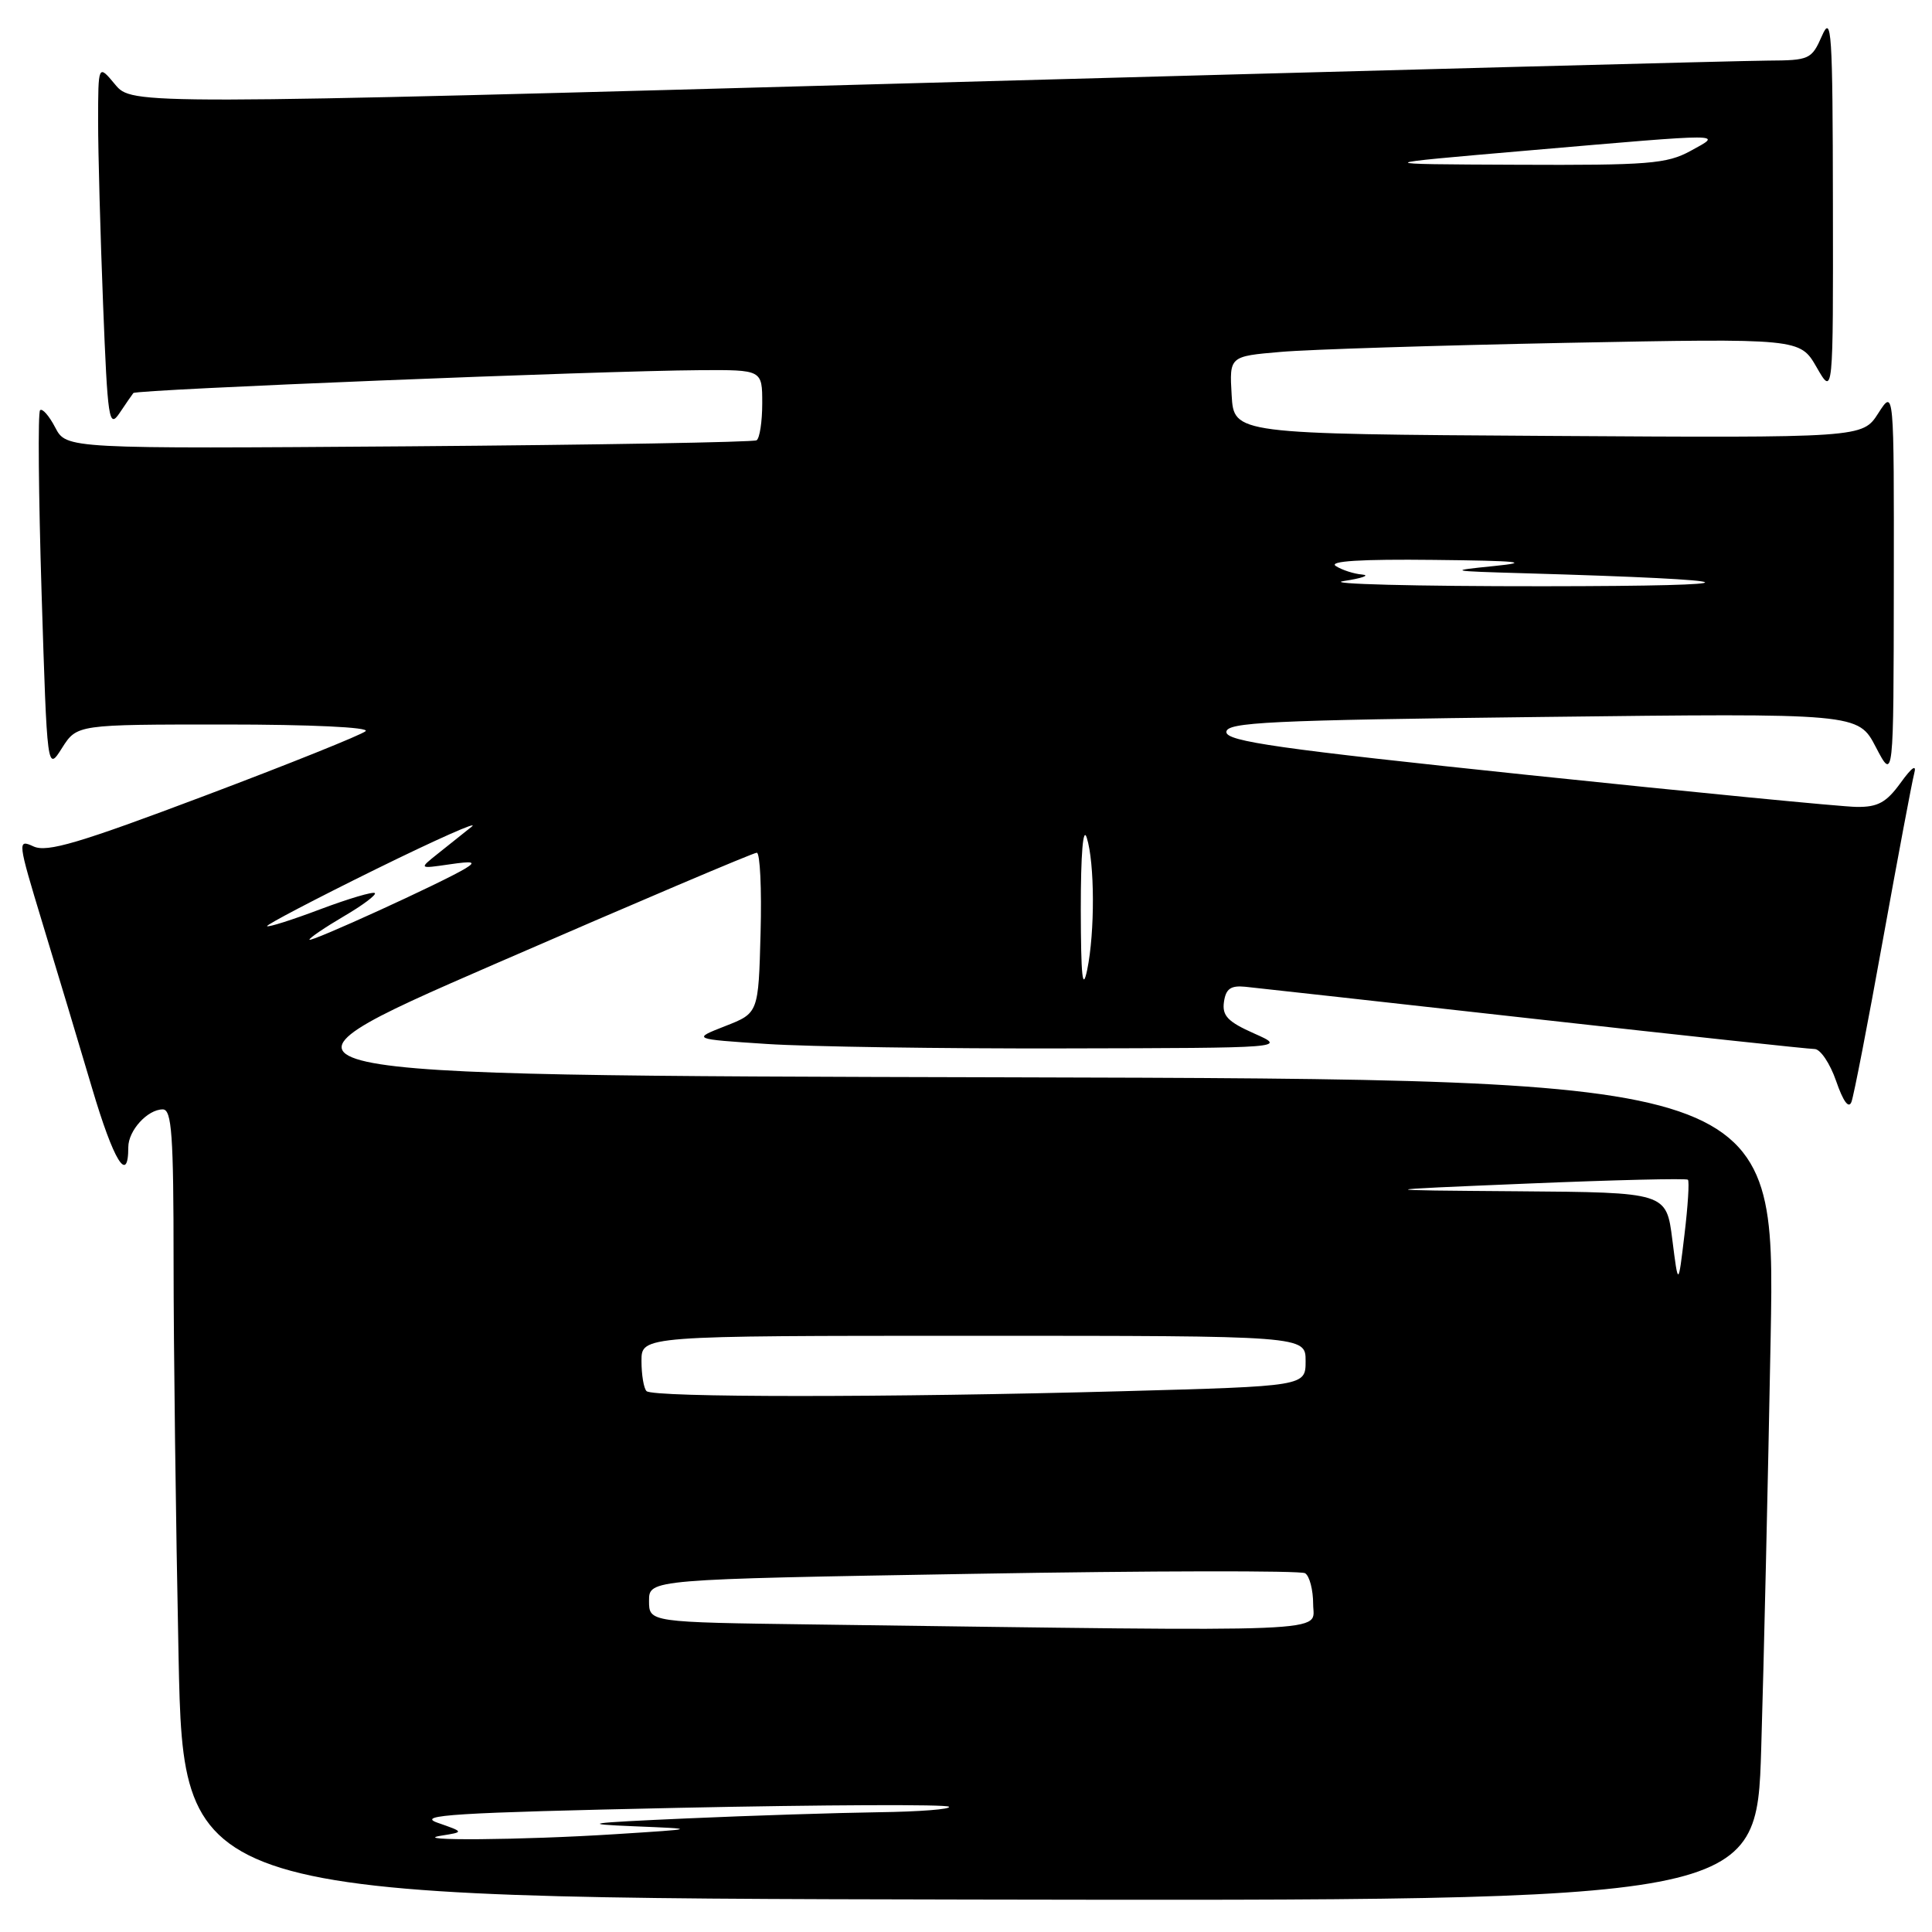 <?xml version="1.0" encoding="UTF-8" standalone="no"?>
<!DOCTYPE svg PUBLIC "-//W3C//DTD SVG 1.1//EN" "http://www.w3.org/Graphics/SVG/1.1/DTD/svg11.dtd" >
<svg xmlns="http://www.w3.org/2000/svg" xmlns:xlink="http://www.w3.org/1999/xlink" version="1.1" viewBox="0 0 256 256">
 <g >
 <path fill="currentColor"
d=" M 233.37 231.70 C 233.71 220.59 234.27 196.09 234.62 177.25 C 235.25 143.01 235.25 143.01 133.44 142.75 C 31.63 142.50 31.63 142.50 65.56 127.74 C 84.23 119.62 99.85 112.98 100.28 112.99 C 100.71 112.99 100.94 117.78 100.78 123.62 C 100.50 134.24 100.50 134.24 96.10 135.96 C 91.71 137.68 91.71 137.68 101.60 138.33 C 107.05 138.69 124.78 138.96 141.00 138.92 C 170.50 138.86 170.50 138.86 166.18 136.94 C 162.69 135.39 161.92 134.59 162.18 132.76 C 162.43 131.02 163.07 130.56 165.00 130.75 C 166.38 130.89 183.60 132.80 203.27 135.00 C 222.95 137.20 239.68 139.00 240.44 139.00 C 241.21 139.00 242.49 140.91 243.30 143.25 C 244.24 145.97 244.97 146.96 245.33 146.00 C 245.64 145.18 247.52 135.50 249.50 124.50 C 251.49 113.50 253.35 103.60 253.64 102.50 C 253.99 101.21 253.35 101.64 251.84 103.73 C 249.95 106.34 248.82 106.96 246.00 106.92 C 244.07 106.90 224.50 104.99 202.50 102.69 C 169.47 99.23 162.50 98.24 162.50 97.00 C 162.50 95.70 168.04 95.43 204.36 95.00 C 246.22 94.50 246.22 94.50 248.56 99.00 C 250.91 103.50 250.91 103.50 250.94 77.50 C 250.97 51.50 250.97 51.50 248.88 54.76 C 246.79 58.02 246.79 58.02 205.14 57.76 C 163.50 57.50 163.50 57.50 163.20 52.36 C 162.90 47.21 162.90 47.21 169.70 46.63 C 173.44 46.30 190.45 45.77 207.50 45.43 C 238.50 44.83 238.50 44.83 240.71 48.66 C 242.91 52.50 242.91 52.50 242.87 27.00 C 242.84 4.08 242.69 1.83 241.42 4.75 C 240.05 7.87 239.76 8.00 234.25 8.03 C 231.09 8.04 181.03 9.37 123.00 10.97 C 17.50 13.89 17.50 13.89 15.25 11.19 C 13.01 8.50 13.01 8.50 13.00 16.09 C 13.00 20.26 13.30 31.18 13.66 40.34 C 14.26 55.64 14.44 56.81 15.83 54.75 C 16.66 53.51 17.49 52.31 17.67 52.08 C 18.04 51.61 79.57 49.13 92.75 49.05 C 101.00 49.00 101.00 49.00 101.00 53.44 C 101.00 55.88 100.66 58.09 100.25 58.34 C 99.84 58.59 79.09 58.95 54.15 59.14 C 8.80 59.47 8.80 59.47 7.32 56.65 C 6.51 55.09 5.60 54.06 5.31 54.36 C 5.01 54.65 5.11 65.54 5.51 78.56 C 6.25 102.23 6.25 102.23 8.22 99.11 C 10.20 96.00 10.20 96.00 29.80 96.00 C 41.13 96.00 49.00 96.37 48.45 96.88 C 47.93 97.36 38.31 101.23 27.08 105.46 C 10.48 111.72 6.24 112.98 4.45 112.16 C 2.29 111.17 2.32 111.41 5.63 122.33 C 7.50 128.47 10.46 138.31 12.20 144.19 C 15.06 153.86 17.00 157.01 17.00 152.01 C 17.00 149.80 19.55 147.00 21.57 147.00 C 22.76 147.00 23.00 150.37 23.00 167.25 C 23.00 178.39 23.30 201.90 23.66 219.50 C 24.32 251.50 24.32 251.50 128.54 251.70 C 232.76 251.89 232.76 251.89 233.37 231.70 Z  M 58.50 243.23 C 61.50 242.75 61.50 242.75 58.00 241.53 C 55.05 240.50 60.08 240.19 89.82 239.55 C 109.25 239.14 125.41 239.07 125.74 239.40 C 126.06 239.73 121.87 240.06 116.42 240.13 C 110.96 240.21 99.53 240.57 91.00 240.95 C 77.70 241.54 76.71 241.69 84.00 241.99 C 92.50 242.34 92.50 242.34 81.50 243.04 C 69.15 243.83 53.90 243.95 58.50 243.23 Z  M 107.75 215.25 C 86.00 214.96 86.00 214.96 86.00 212.12 C 86.00 209.27 86.00 209.27 128.93 208.54 C 152.55 208.13 172.35 208.10 172.93 208.46 C 173.52 208.82 174.00 210.67 174.00 212.56 C 174.00 216.38 178.54 216.20 107.75 215.25 Z  M 85.67 184.33 C 85.30 183.97 85.00 182.17 85.00 180.33 C 85.00 177.00 85.00 177.00 129.00 177.00 C 173.00 177.00 173.00 177.00 173.00 180.34 C 173.00 183.68 173.00 183.68 148.84 184.34 C 117.75 185.19 86.52 185.19 85.67 184.33 Z  M 221.59 164.25 C 220.80 158.00 220.80 158.00 201.15 157.85 C 181.50 157.70 181.50 157.70 202.40 156.83 C 213.89 156.35 223.46 156.12 223.66 156.32 C 223.86 156.53 223.66 159.80 223.20 163.60 C 222.38 170.50 222.38 170.50 221.59 164.25 Z  M 143.21 120.50 C 143.21 113.10 143.51 109.46 144.00 111.00 C 145.06 114.31 145.09 123.51 144.06 128.50 C 143.44 131.47 143.23 129.42 143.21 120.50 Z  M 41.00 124.51 C 41.00 124.28 43.05 122.89 45.55 121.42 C 48.05 119.96 49.90 118.57 49.67 118.34 C 49.44 118.11 46.20 119.07 42.47 120.47 C 38.74 121.88 35.56 122.89 35.39 122.72 C 35.23 122.56 41.71 119.16 49.79 115.18 C 57.88 111.20 63.60 108.66 62.50 109.54 C 61.40 110.42 59.38 112.04 58.00 113.13 C 55.50 115.12 55.50 115.12 59.50 114.54 C 62.72 114.07 63.14 114.18 61.66 115.08 C 58.65 116.91 41.00 124.97 41.00 124.51 Z  M 178.00 77.00 C 180.47 76.62 181.60 76.23 180.50 76.13 C 179.40 76.04 177.82 75.53 177.00 75.00 C 176.00 74.35 180.33 74.08 190.00 74.19 C 201.23 74.31 203.04 74.49 198.00 75.00 C 191.76 75.63 191.92 75.67 202.00 75.96 C 232.88 76.85 234.05 77.66 204.50 77.68 C 187.45 77.69 175.53 77.38 178.00 77.00 Z  M 202.50 19.94 C 229.13 17.64 228.31 17.64 224.00 20.00 C 220.87 21.71 218.43 21.91 201.00 21.83 C 181.50 21.75 181.50 21.75 202.50 19.94 Z "/>
</g>
</svg>